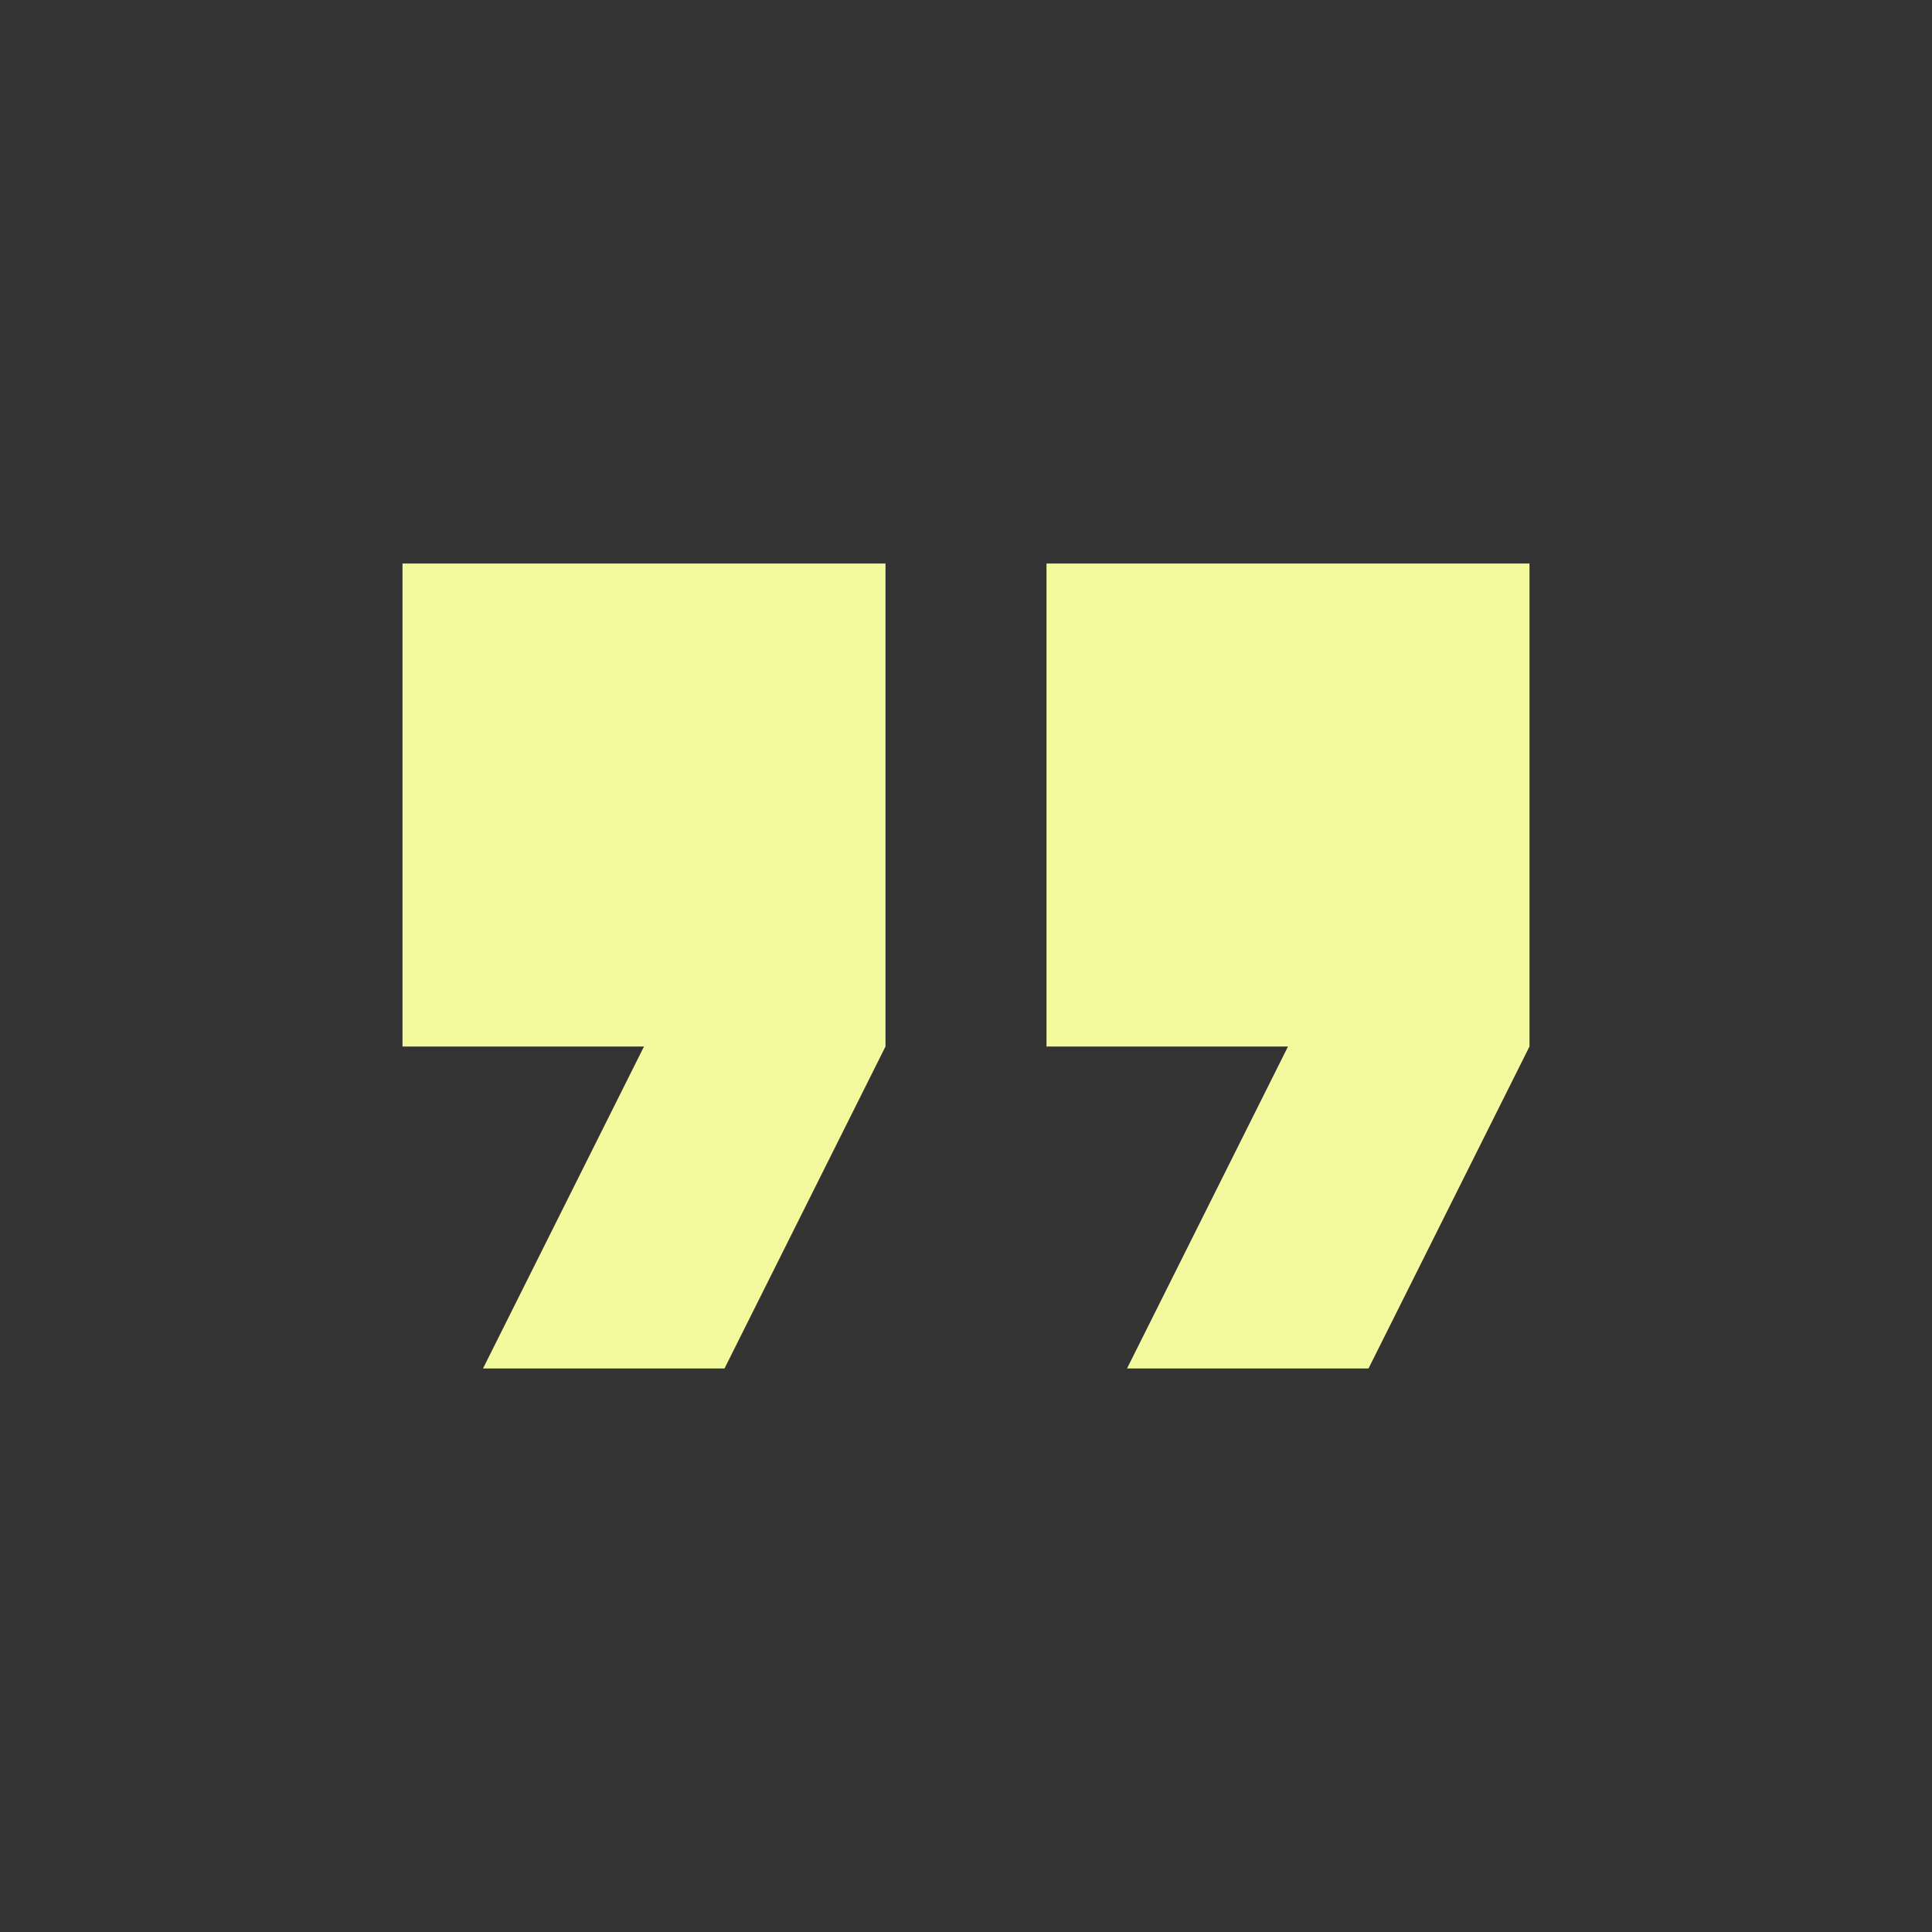 <svg fill="#f3f99d" viewBox="0 0 48 48" xmlns="http://www.w3.org/2000/svg"><rect x="0" y="0" width="48" height="48" fill="#333333" stroke="none"/><path d="M12 34h6l4-8V14H10v12h6zm16 0h6l4-8V14H26v12h6z"/></svg>